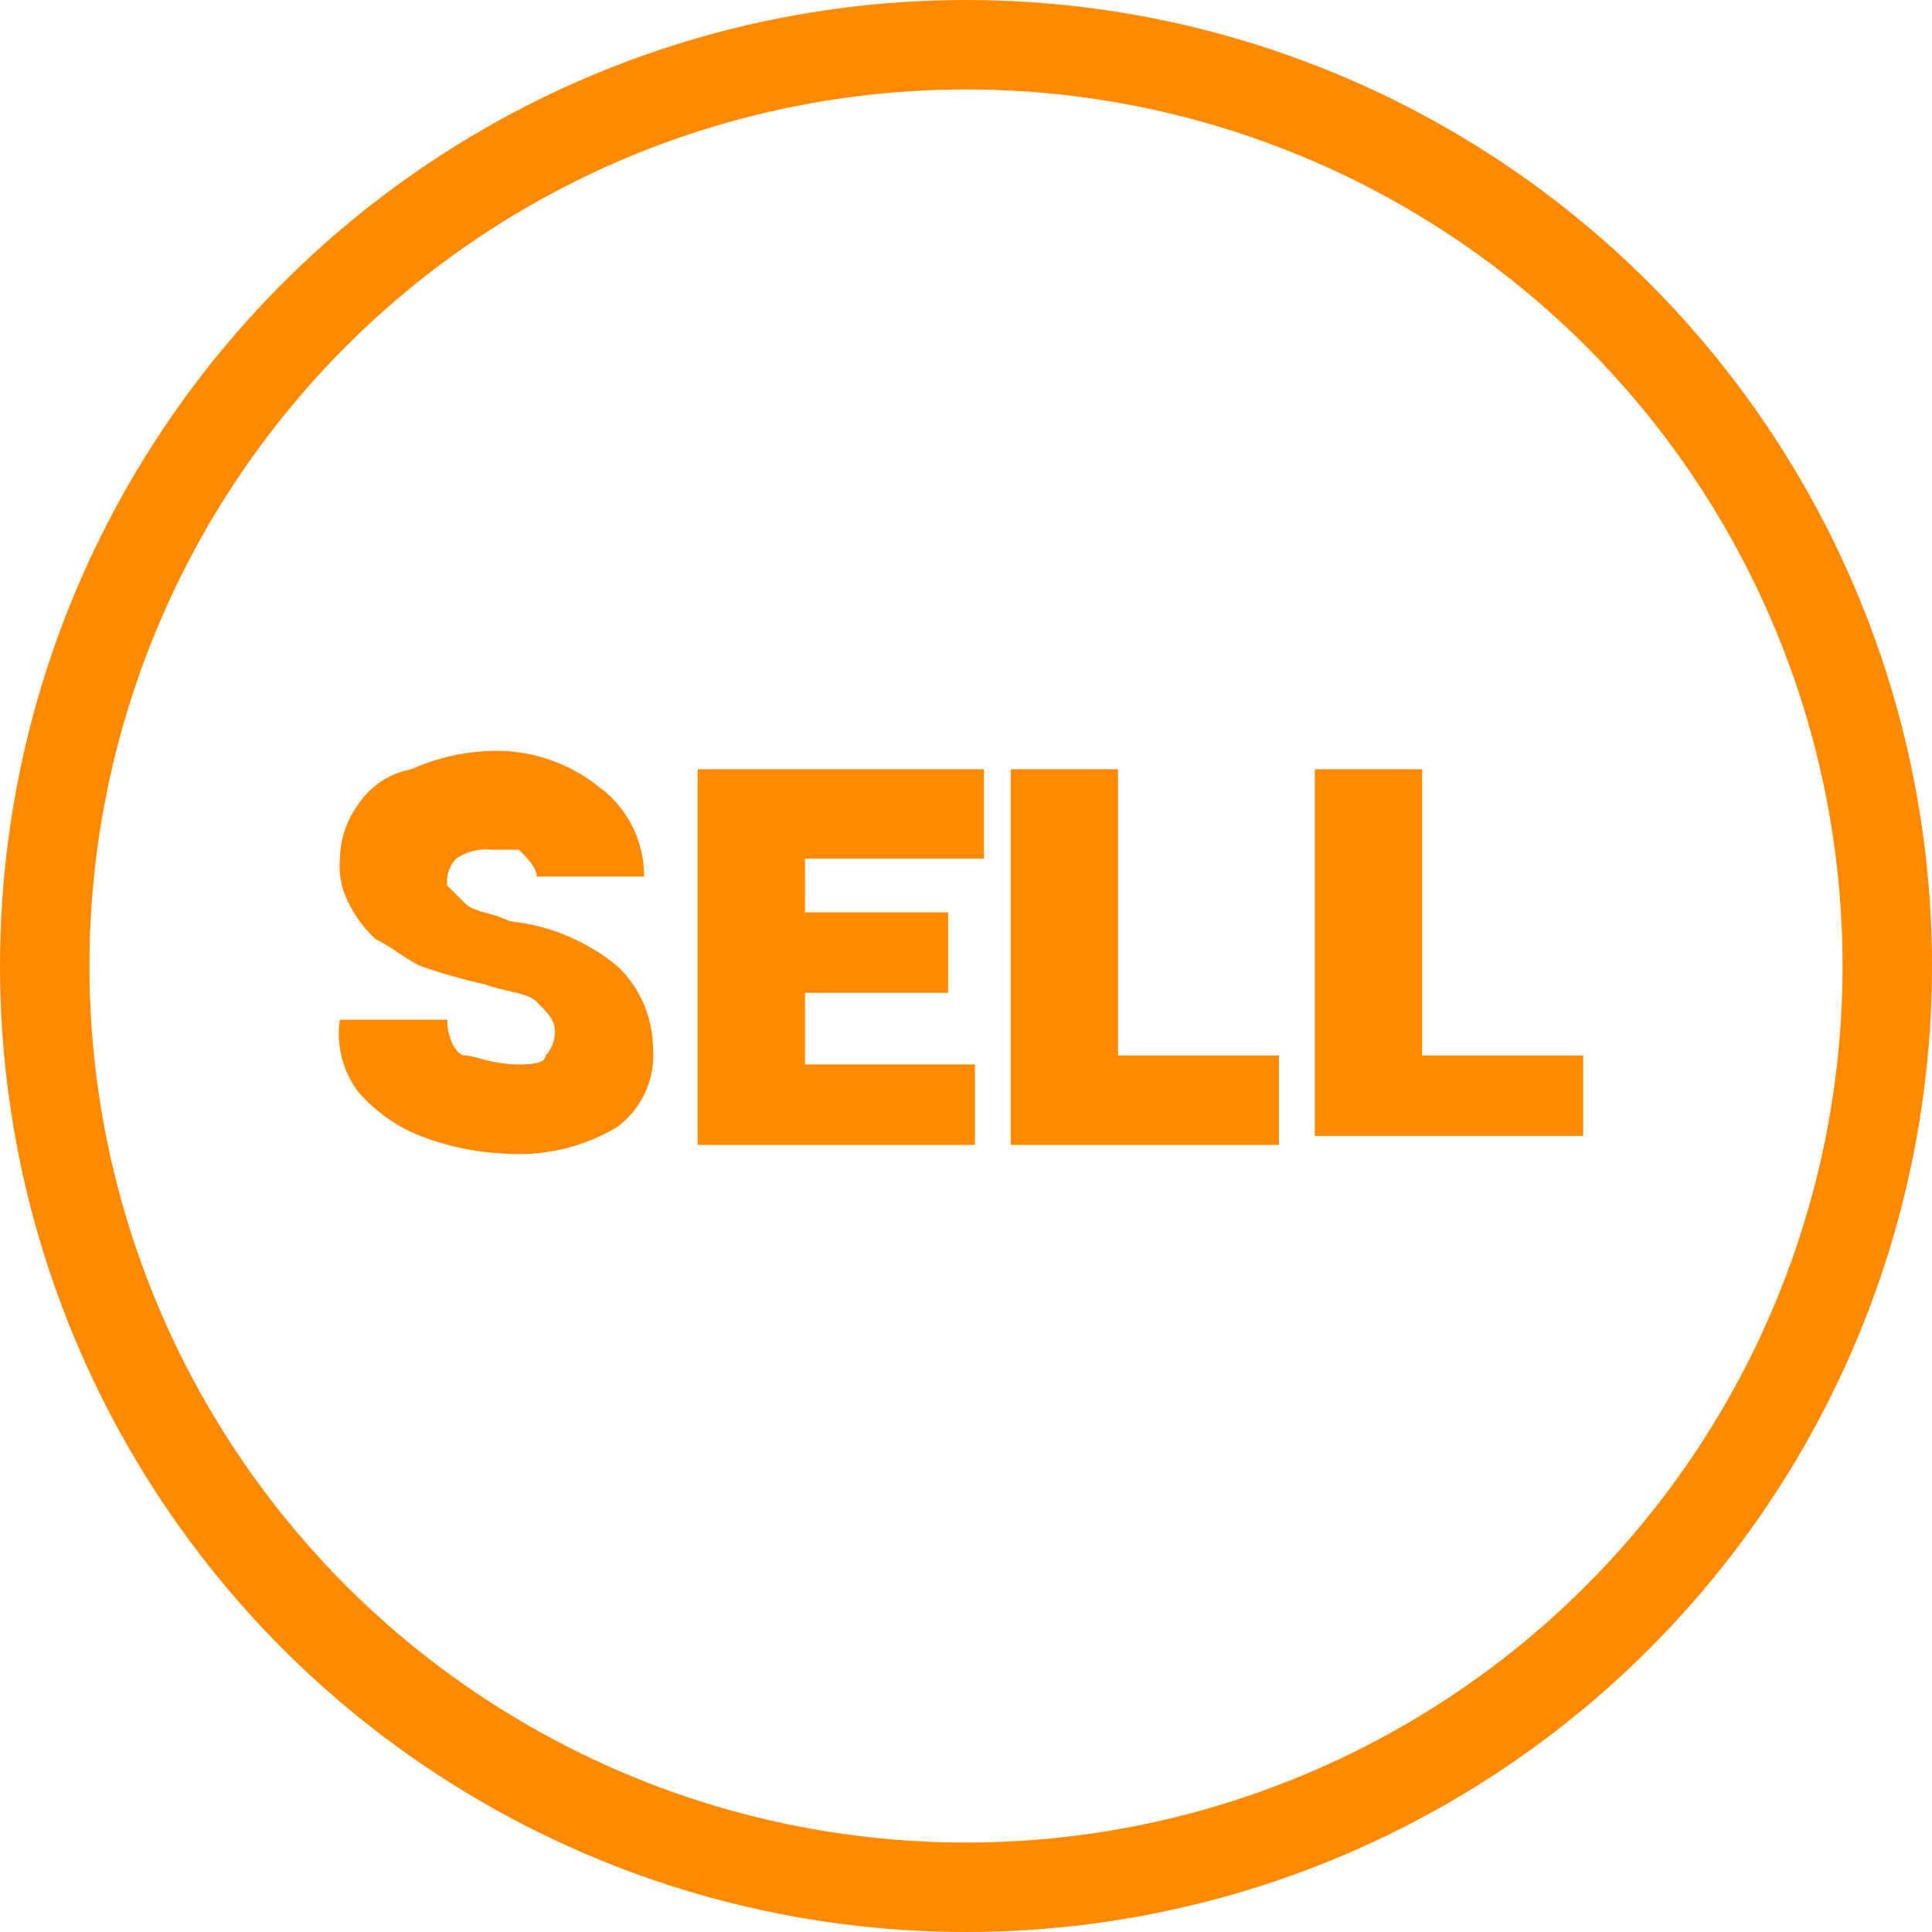 <svg id="Layer_1" data-name="Layer 1" xmlns="http://www.w3.org/2000/svg" viewBox="0 0 21.6 21.6"><defs><style>.cls-1{fill:#ff8a00;}.cls-2{fill:none;stroke:#ff8a00;stroke-miterlimit:10;}</style></defs><path class="cls-1" d="M15.7,20.6c.1.1.3.1.5.2a2.25,2.25,0,0,1,1.2.5,1.27,1.27,0,0,1,.4.9,1,1,0,0,1-.4.9,2.13,2.13,0,0,1-1.2.3,3,3,0,0,1-1-.2,1.79,1.79,0,0,1-.7-.5,1.08,1.08,0,0,1-.2-.8h1.2c0,.2.1.4.2.4s.3.1.6.1c.1,0,.3,0,.3-.1a.37.37,0,0,0,.1-.3c0-.1-.1-.2-.2-.3s-.3-.1-.6-.2a6.37,6.37,0,0,1-.7-.2c-.2-.1-.3-.2-.5-.3a1.38,1.38,0,0,1-.3-.4.9.9,0,0,1-.1-.5,1.07,1.07,0,0,1,.2-.6.92.92,0,0,1,.6-.4,2.35,2.35,0,0,1,.8-.2,1.84,1.84,0,0,1,1.3.4,1.23,1.23,0,0,1,.5,1H16.5c0-.1-.1-.2-.2-.3H16a.6.6,0,0,0-.4.1.37.37,0,0,0-.1.3Zm5.8-.5h-2v.6h1.6v.9H19.5v.8h1.9v.9H18.3V19.1h3.2Zm3.3,3.2h-3V19.1H23v3.2h1.8Zm.4,0V19.1h1.2v3.2h1.8v.9h-3Z" transform="translate(-10.5 -10.5)"/><circle class="cls-2" cx="10.8" cy="10.8" r="10.3"/></svg>